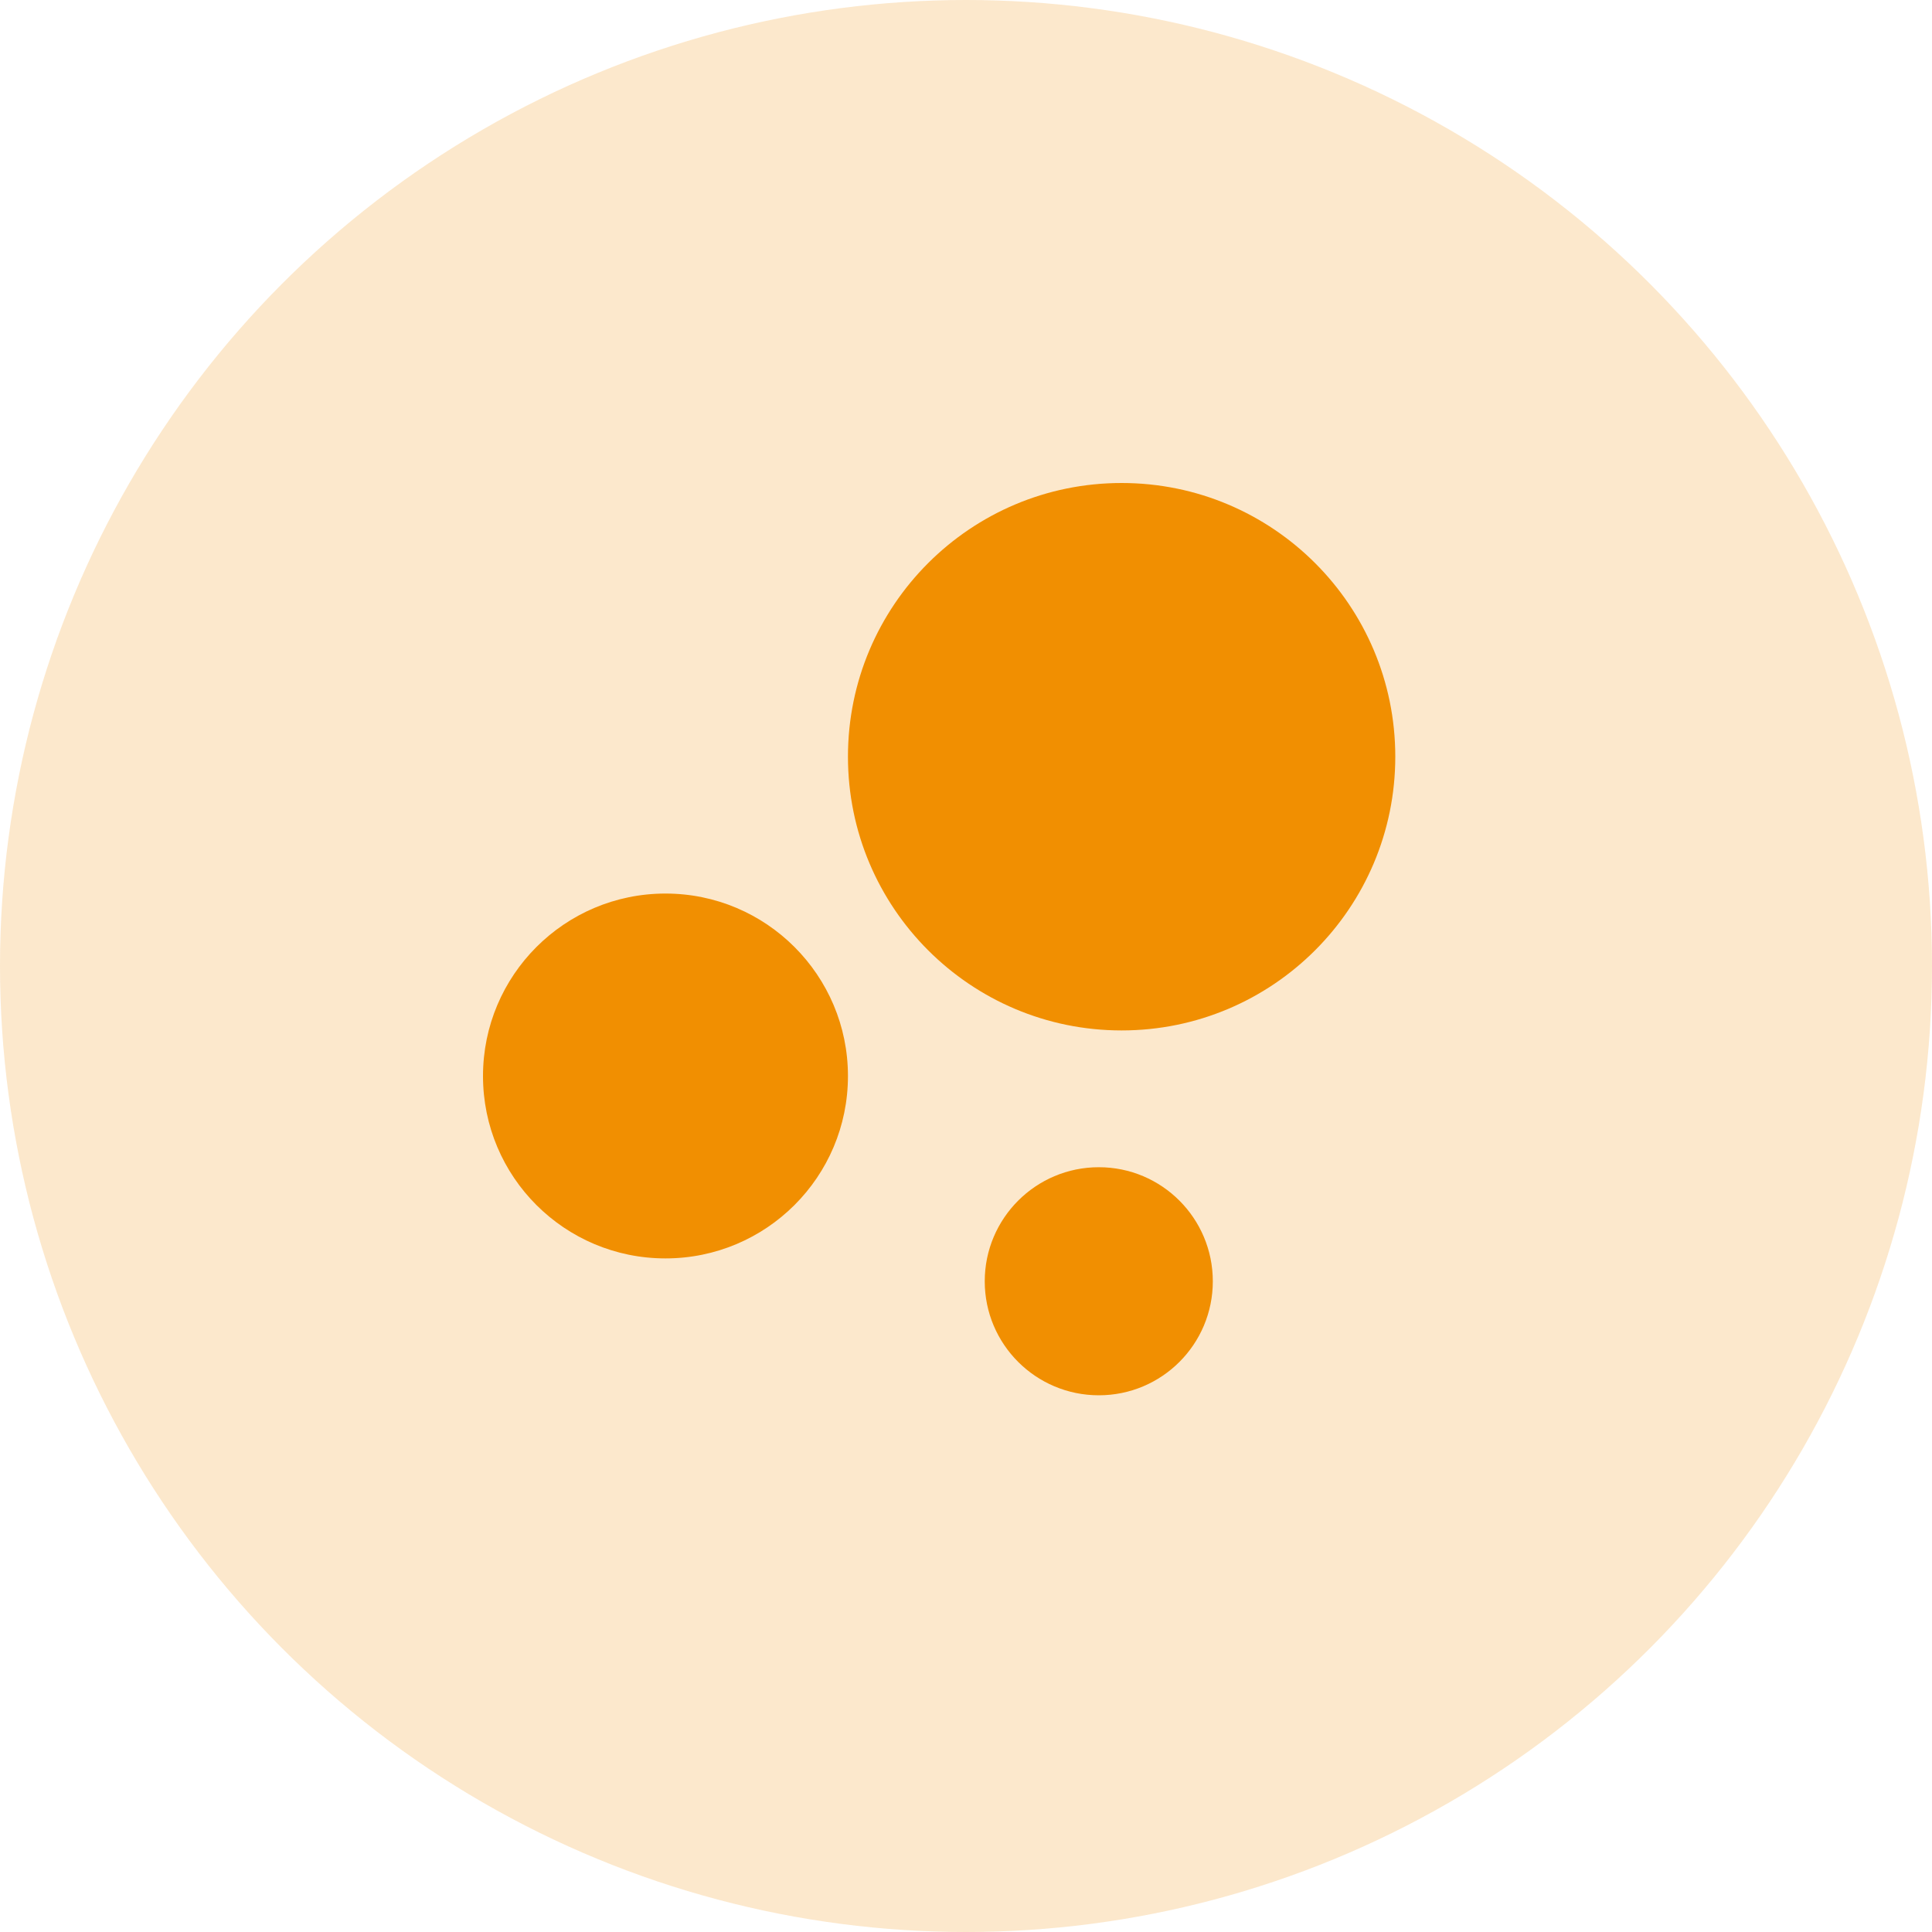 <?xml version="1.0" encoding="UTF-8" standalone="no"?>
<svg width="20px" height="20px" viewBox="0 0 20 20" version="1.1" xmlns="http://www.w3.org/2000/svg" xmlns:xlink="http://www.w3.org/1999/xlink">
    <!-- Generator: Sketch 41.2 (35397) - http://www.bohemiancoding.com/sketch -->
    <title>Group 5</title>
    <desc>Created with Sketch.</desc>
    <defs></defs>
    <g id="170124" stroke="none" stroke-width="1" fill="none" fill-rule="evenodd">
        <g id="change-plan" transform="translate(-152, -379)" fill="#F18F01">
            <g id="Group-8" transform="translate(126, 233)">
                <g id="Group-6" transform="translate(26, 144)">
                    <g id="Group-5" transform="translate(0, 2)">
                        <circle id="Oval-5" fill-opacity="0.2" cx="10" cy="10" r="10"></circle>
                        <g id="Page-1" transform="translate(5, 5)">
                            <path d="M6.611,5.667 C8.176,5.667 9.444,4.398 9.444,2.833 C9.444,1.268 8.176,0 6.611,0 C5.046,0 3.778,1.268 3.778,2.833 C3.778,4.398 5.046,5.667 6.611,5.667 M6.375,9.444 C7.027,9.444 7.555,8.916 7.555,8.264 C7.555,7.612 7.027,7.083 6.375,7.083 C5.723,7.083 5.194,7.612 5.194,8.264 C5.194,8.916 5.723,9.444 6.375,9.444 M1.889,8.027 C2.932,8.027 3.778,7.183 3.778,6.139 C3.778,5.096 2.932,4.25 1.889,4.25 C0.845,4.25 0,5.096 0,6.139 C0,7.183 0.845,8.027 1.889,8.027" id="Fill-1"></path>
                        </g>
                    </g>
                </g>
            </g>
        </g>
    </g>
</svg>
